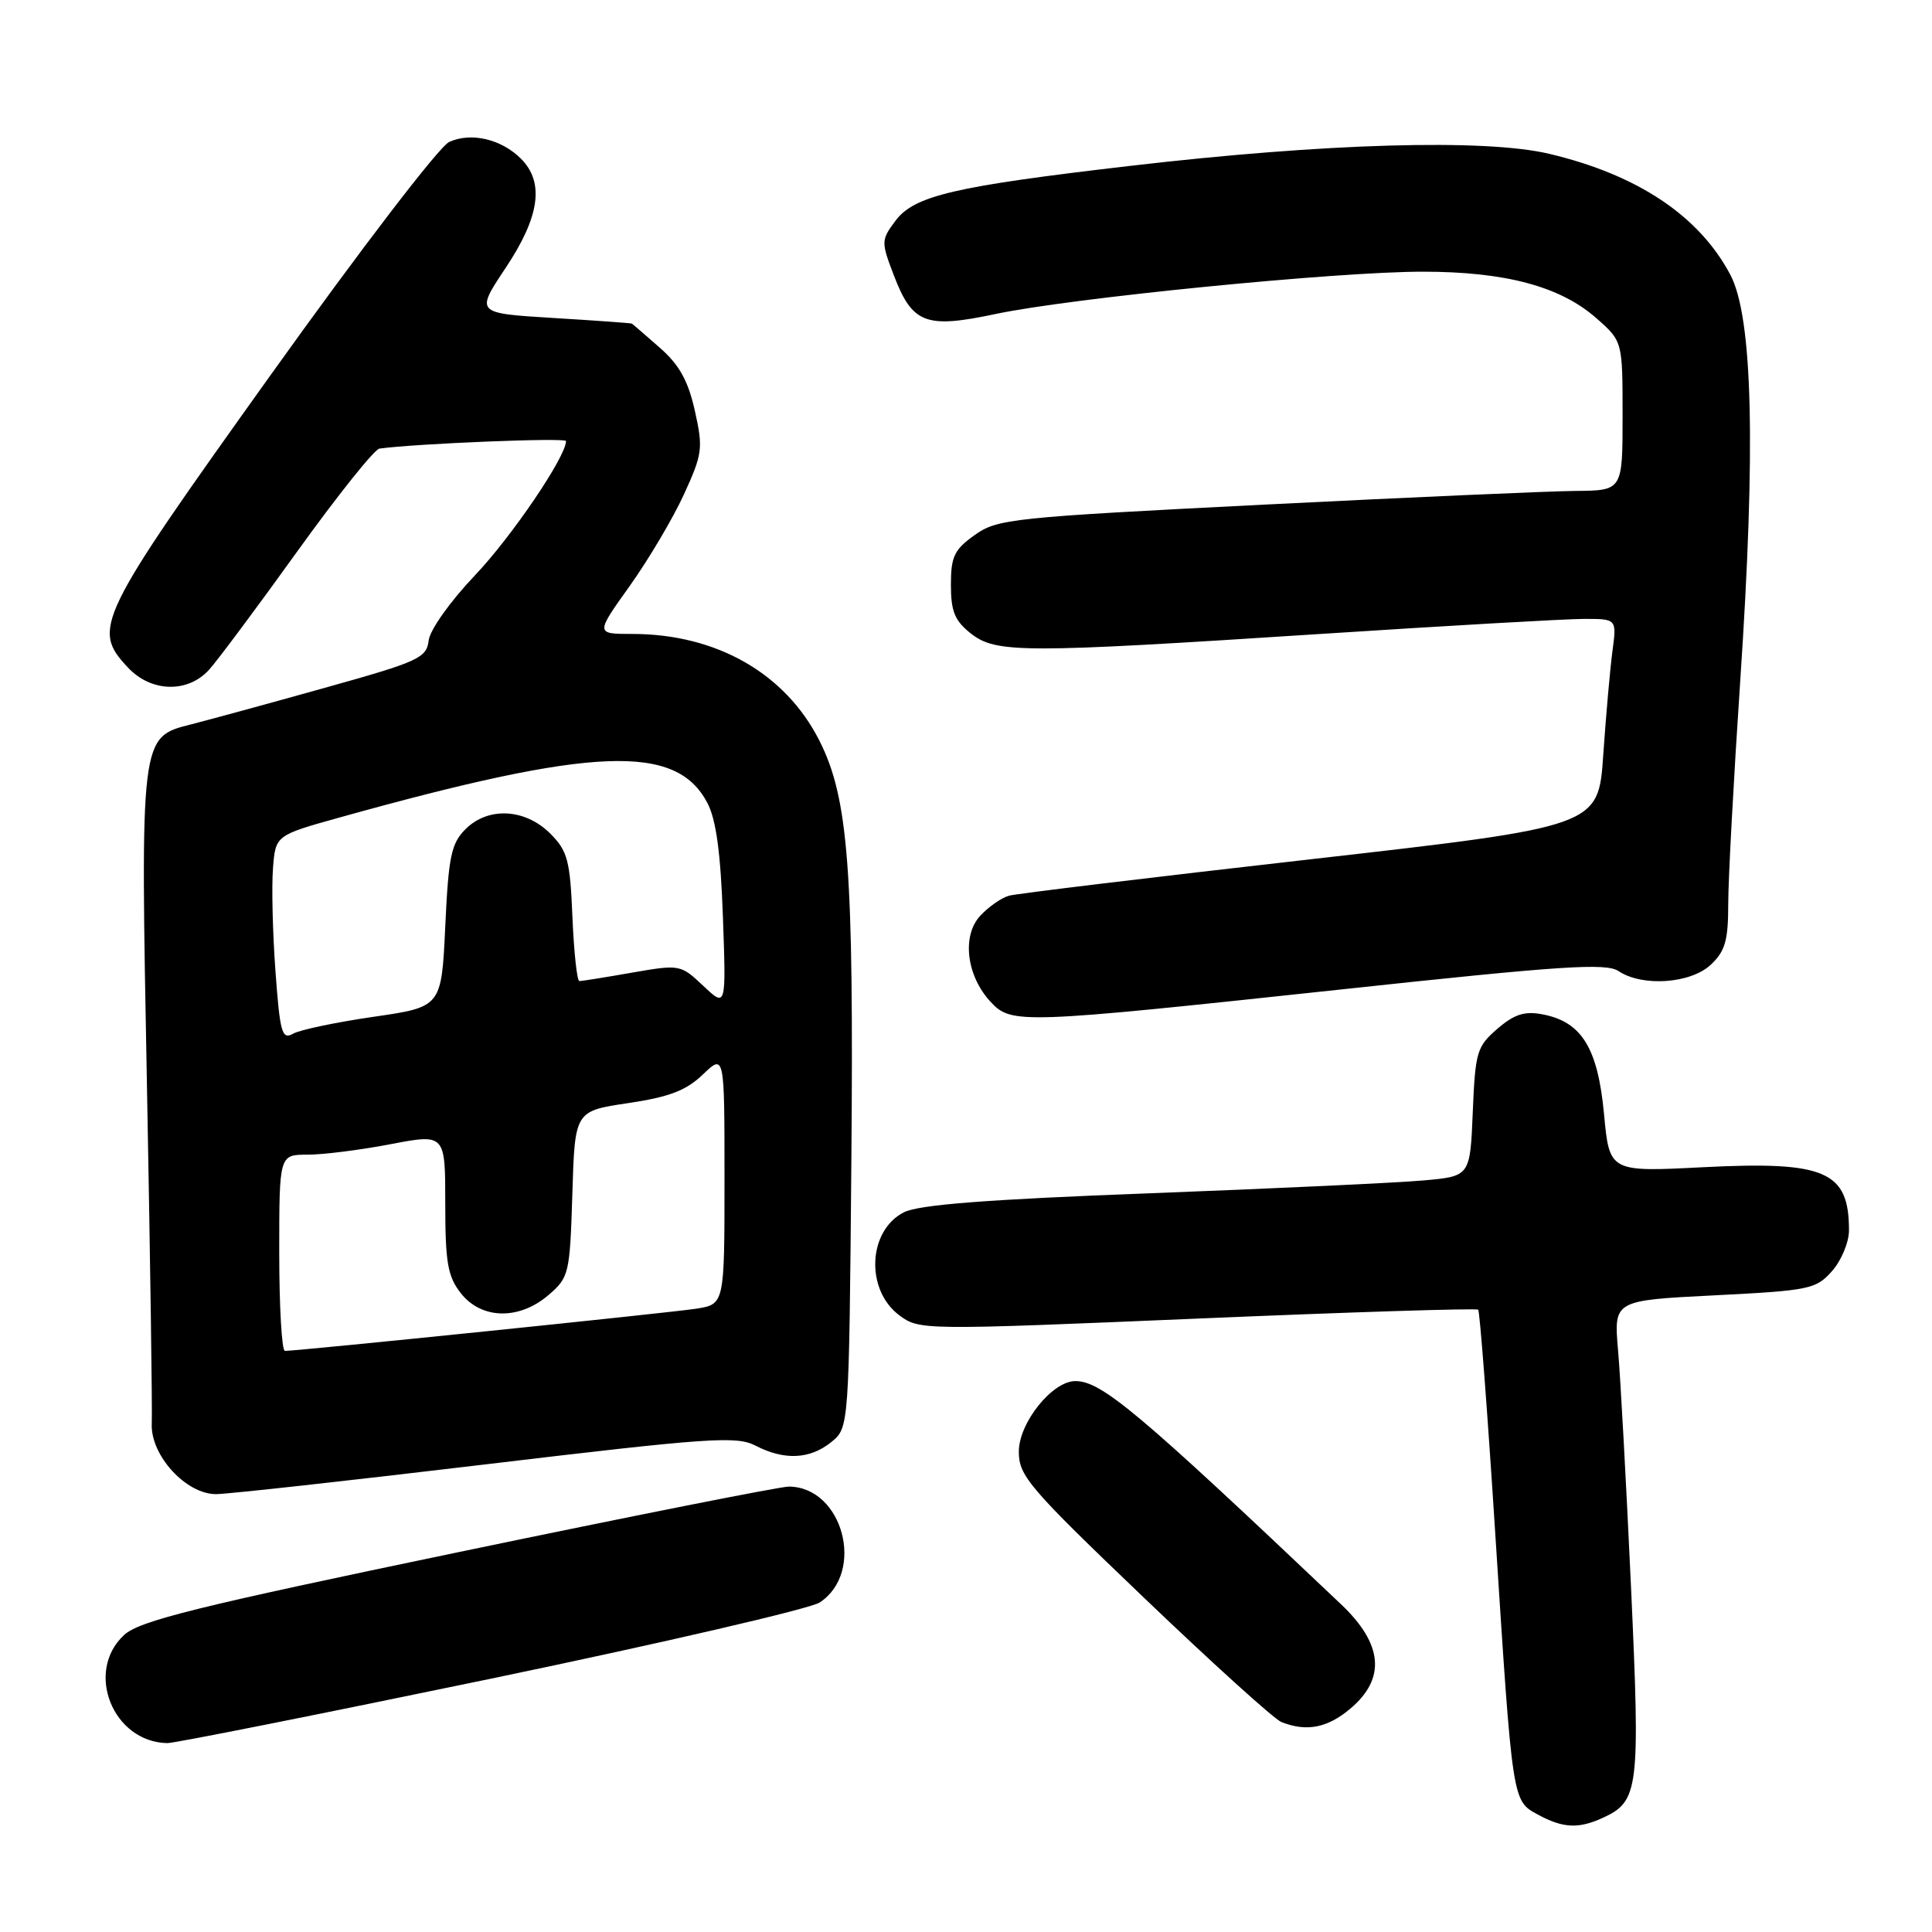<?xml version="1.0" encoding="UTF-8" standalone="no"?>
<!DOCTYPE svg PUBLIC "-//W3C//DTD SVG 1.1//EN" "http://www.w3.org/Graphics/SVG/1.1/DTD/svg11.dtd" >
<svg xmlns="http://www.w3.org/2000/svg" xmlns:xlink="http://www.w3.org/1999/xlink" version="1.1" viewBox="0 0 256 256">
 <g >
 <path fill="currentColor"
d=" M 212.34 240.89 C 217.16 238.69 217.35 237.19 216.12 210.33 C 215.49 196.67 214.72 182.53 214.40 178.90 C 213.83 172.31 213.83 172.31 227.16 171.64 C 239.78 171.00 240.62 170.83 242.75 168.43 C 243.99 167.03 245.00 164.60 245.00 163.03 C 245.00 155.19 241.90 153.84 225.71 154.66 C 213.26 155.30 213.26 155.30 212.54 147.60 C 211.72 138.87 209.59 135.40 204.41 134.41 C 202.02 133.95 200.67 134.38 198.41 136.32 C 195.69 138.67 195.48 139.38 195.15 147.34 C 194.80 155.86 194.80 155.86 188.65 156.41 C 185.27 156.72 169.00 157.48 152.50 158.11 C 130.71 158.93 121.75 159.63 119.76 160.64 C 114.99 163.08 114.65 170.92 119.17 174.29 C 121.82 176.26 122.24 176.26 158.67 174.72 C 178.92 173.86 195.66 173.33 195.87 173.54 C 196.08 173.75 197.10 187.10 198.13 203.21 C 200.43 239.00 200.37 238.59 203.79 240.45 C 207.09 242.24 209.15 242.35 212.34 240.89 Z  M 65.07 222.43 C 87.75 217.71 107.34 213.17 108.61 212.34 C 114.70 208.34 111.70 197.04 104.53 196.98 C 103.41 196.97 83.68 200.89 60.69 205.68 C 25.97 212.91 18.46 214.77 16.44 216.65 C 11.21 221.49 14.95 230.84 22.17 230.97 C 23.09 230.99 42.39 227.14 65.07 222.43 Z  M 178.92 226.41 C 183.66 222.42 183.26 217.85 177.70 212.58 C 150.81 187.07 145.96 183.00 142.49 183.00 C 139.43 183.00 135.00 188.53 135.00 192.35 C 135.00 195.57 136.32 197.11 151.54 211.67 C 160.64 220.38 168.85 227.81 169.79 228.18 C 173.12 229.50 175.88 228.97 178.92 226.41 Z  M 64.40 194.03 C 93.98 190.50 97.58 190.25 100.10 191.55 C 103.92 193.53 107.32 193.37 110.14 191.09 C 112.50 189.18 112.50 189.18 112.81 153.84 C 113.14 115.13 112.43 105.75 108.56 98.11 C 104.04 89.20 94.91 84.00 83.77 84.00 C 78.90 84.00 78.90 84.00 83.45 77.63 C 85.95 74.12 89.18 68.67 90.63 65.50 C 93.09 60.13 93.18 59.39 92.07 54.42 C 91.18 50.44 90.01 48.33 87.40 46.05 C 85.49 44.37 83.83 42.94 83.72 42.88 C 83.60 42.81 78.89 42.47 73.25 42.13 C 63.00 41.50 63.00 41.50 67.00 35.50 C 71.53 28.70 72.16 24.16 69.03 21.03 C 66.42 18.42 62.41 17.49 59.52 18.81 C 58.21 19.40 47.79 33.01 35.89 49.65 C 12.75 82.02 12.12 83.31 16.97 88.47 C 20.04 91.74 24.87 91.86 27.70 88.75 C 28.82 87.51 34.09 80.45 39.40 73.05 C 44.72 65.66 49.61 59.53 50.28 59.44 C 55.20 58.77 75.00 57.97 75.00 58.44 C 75.00 60.51 67.80 71.12 62.91 76.26 C 59.64 79.70 56.97 83.46 56.80 84.87 C 56.52 87.19 55.48 87.67 43.00 91.15 C 35.58 93.23 27.64 95.39 25.37 95.97 C 18.55 97.69 18.59 97.38 19.48 144.32 C 19.91 166.97 20.19 186.90 20.11 188.62 C 19.90 192.81 24.65 198.01 28.65 197.98 C 30.22 197.97 46.31 196.19 64.40 194.03 Z  M 177.50 131.13 C 207.00 127.95 212.81 127.57 214.47 128.68 C 217.62 130.78 224.01 130.34 226.69 127.83 C 228.60 126.03 229.00 124.63 229.00 119.76 C 229.00 116.52 229.72 103.22 230.59 90.21 C 232.67 59.32 232.25 42.03 229.28 36.41 C 225.16 28.61 216.99 23.15 205.27 20.38 C 196.74 18.36 175.55 18.97 149.75 21.98 C 126.36 24.70 121.14 25.93 118.65 29.26 C 116.75 31.81 116.74 32.04 118.43 36.46 C 120.89 42.90 122.65 43.57 131.90 41.61 C 141.98 39.48 177.03 36.00 188.51 36.00 C 199.46 36.00 206.73 37.94 211.51 42.15 C 215.00 45.21 215.00 45.21 215.00 55.10 C 215.00 65.00 215.00 65.00 208.75 65.05 C 205.31 65.08 186.71 65.90 167.41 66.87 C 134.10 68.55 132.16 68.75 129.16 70.89 C 126.44 72.82 126.00 73.74 126.00 77.50 C 126.00 81.01 126.51 82.25 128.63 83.93 C 131.99 86.57 135.38 86.57 175.00 84.00 C 191.78 82.91 207.46 82.01 209.86 82.01 C 214.23 82.00 214.23 82.00 213.66 86.25 C 213.35 88.59 212.80 94.78 212.44 100.01 C 211.80 109.52 211.80 109.52 173.65 113.86 C 152.67 116.24 134.70 118.41 133.72 118.68 C 132.74 118.94 131.02 120.13 129.90 121.33 C 127.42 123.99 128.05 129.30 131.26 132.75 C 134.02 135.72 135.11 135.68 177.50 131.13 Z  M 37.00 166.00 C 37.00 153.00 37.00 153.00 40.75 153.00 C 42.81 153.00 47.76 152.38 51.75 151.61 C 59.00 150.23 59.00 150.23 59.00 159.48 C 59.00 167.32 59.32 169.13 61.07 171.37 C 63.81 174.84 68.80 174.94 72.69 171.59 C 75.40 169.26 75.51 168.80 75.84 158.20 C 76.17 147.22 76.17 147.22 83.22 146.17 C 88.67 145.36 90.91 144.51 93.13 142.38 C 96.00 139.63 96.00 139.63 96.00 156.23 C 96.00 172.82 96.00 172.82 92.25 173.41 C 88.87 173.94 39.56 179.00 37.75 179.00 C 37.34 179.00 37.00 173.15 37.00 166.00 Z  M 36.50 128.70 C 36.13 123.64 35.98 117.52 36.17 115.10 C 36.50 110.69 36.50 110.69 45.00 108.32 C 78.68 98.93 89.58 98.49 93.73 106.39 C 94.89 108.59 95.49 113.01 95.79 121.50 C 96.22 133.50 96.22 133.50 93.19 130.63 C 90.18 127.80 90.09 127.78 83.74 128.88 C 80.22 129.50 77.08 130.00 76.77 130.00 C 76.46 130.00 76.05 126.19 75.85 121.52 C 75.54 113.99 75.21 112.76 72.92 110.46 C 69.59 107.13 64.68 106.87 61.68 109.87 C 59.79 111.76 59.43 113.47 59.00 122.74 C 58.50 133.43 58.50 133.43 49.50 134.73 C 44.55 135.45 39.75 136.45 38.84 136.97 C 37.36 137.80 37.10 136.88 36.50 128.70 Z "/>
</g>
</svg>